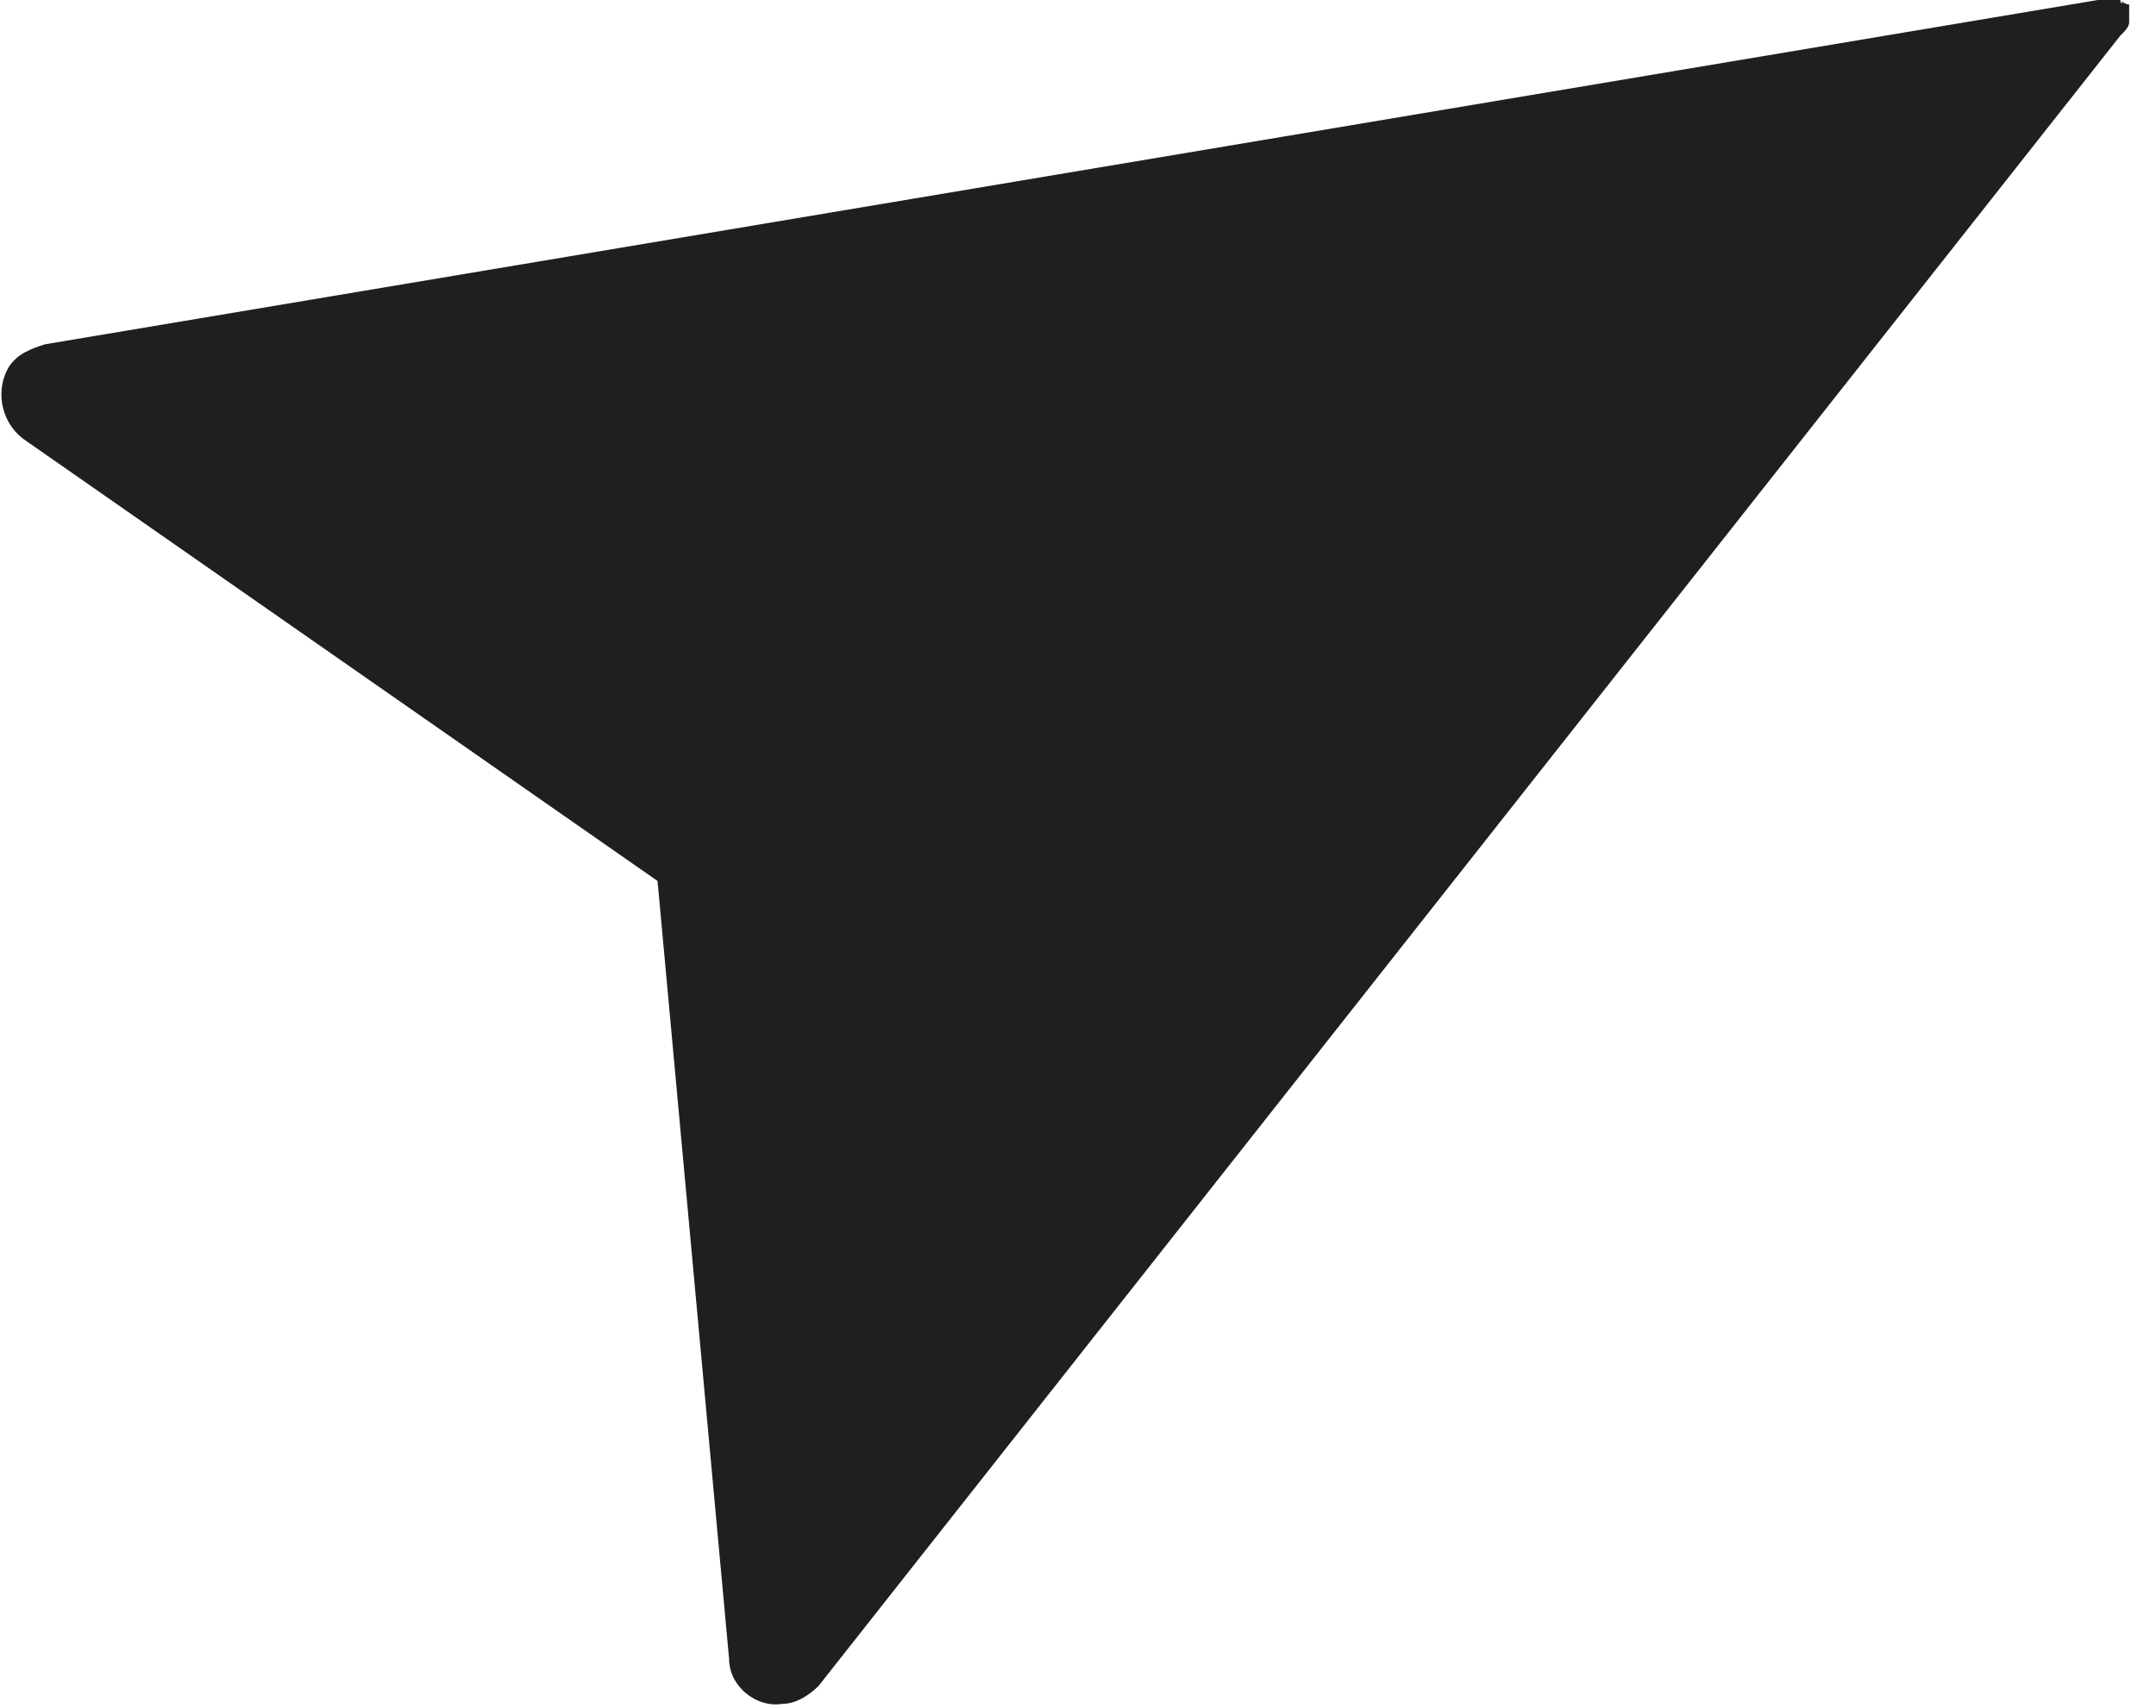 <?xml version="1.0" encoding="utf-8"?>
<!-- Generator: Adobe Illustrator 21.0.0, SVG Export Plug-In . SVG Version: 6.00 Build 0)  -->
<svg version="1.1" id="Capa_1" xmlns="http://www.w3.org/2000/svg" xmlns:xlink="http://www.w3.org/1999/xlink" x="0px" y="0px"
	 viewBox="0 0 48.2 38.2" style="enable-background:new 0 0 48.2 38.2;" xml:space="preserve">
<style type="text/css">
	.st0{fill:#1E201D;}
</style>
<path class="st0" d="M1,7.7L46.9,0l0,0h0c0.1,0,0.2,0,0.3,0l0,0h0c0,0,0,0,0.1,0l0,0h0h0l0,0l0,0l0,0h0l0,0l0,0c0,0,0,0,0,0h0l0,0
	l0,0c0,0,0,0,0.1,0l0,0c0,0,0.1,0.1,0.2,0.1h0v0l0,0l0,0h0l0,0l0,0l0,0l0,0l0,0l0,0v0l0,0l0,0l0,0l0,0l0,0h0v0l0,0v0h0v0l0,0l0,0
	l0,0v0h0v0l0,0l0,0l0,0v0l0,0l0,0l0,0v0v0h0v0l0,0v0v0h0v0v0l0,0l0,0v0v0l0,0v0v0l0,0h0v0v0v0l0,0v0l0,0v0l0,0l0,0l0,0l0,0v0v0v0
	c0,0,0,0.1,0,0.2l0,0c0,0,0,0.1,0,0.1l0,0l0,0l0,0c0,0,0,0,0,0l0,0v0l0,0l0,0v0v0v0h0v0c0,0,0,0,0,0.1l0,0v0c0,0.1-0.1,0.2-0.2,0.3
	l0,0l0,0L18.3,37.7c-0.2,0.2-0.5,0.4-0.8,0.4c-0.6,0.1-1.2-0.4-1.2-1l-1.6-17.4L0.5,9.8C0,9.4-0.1,8.7,0.2,8.2
	C0.4,7.9,0.7,7.8,1,7.7L1,7.7z M47.4,0C47.4,0.1,47.5,0.1,47.4,0"/>
</svg>
